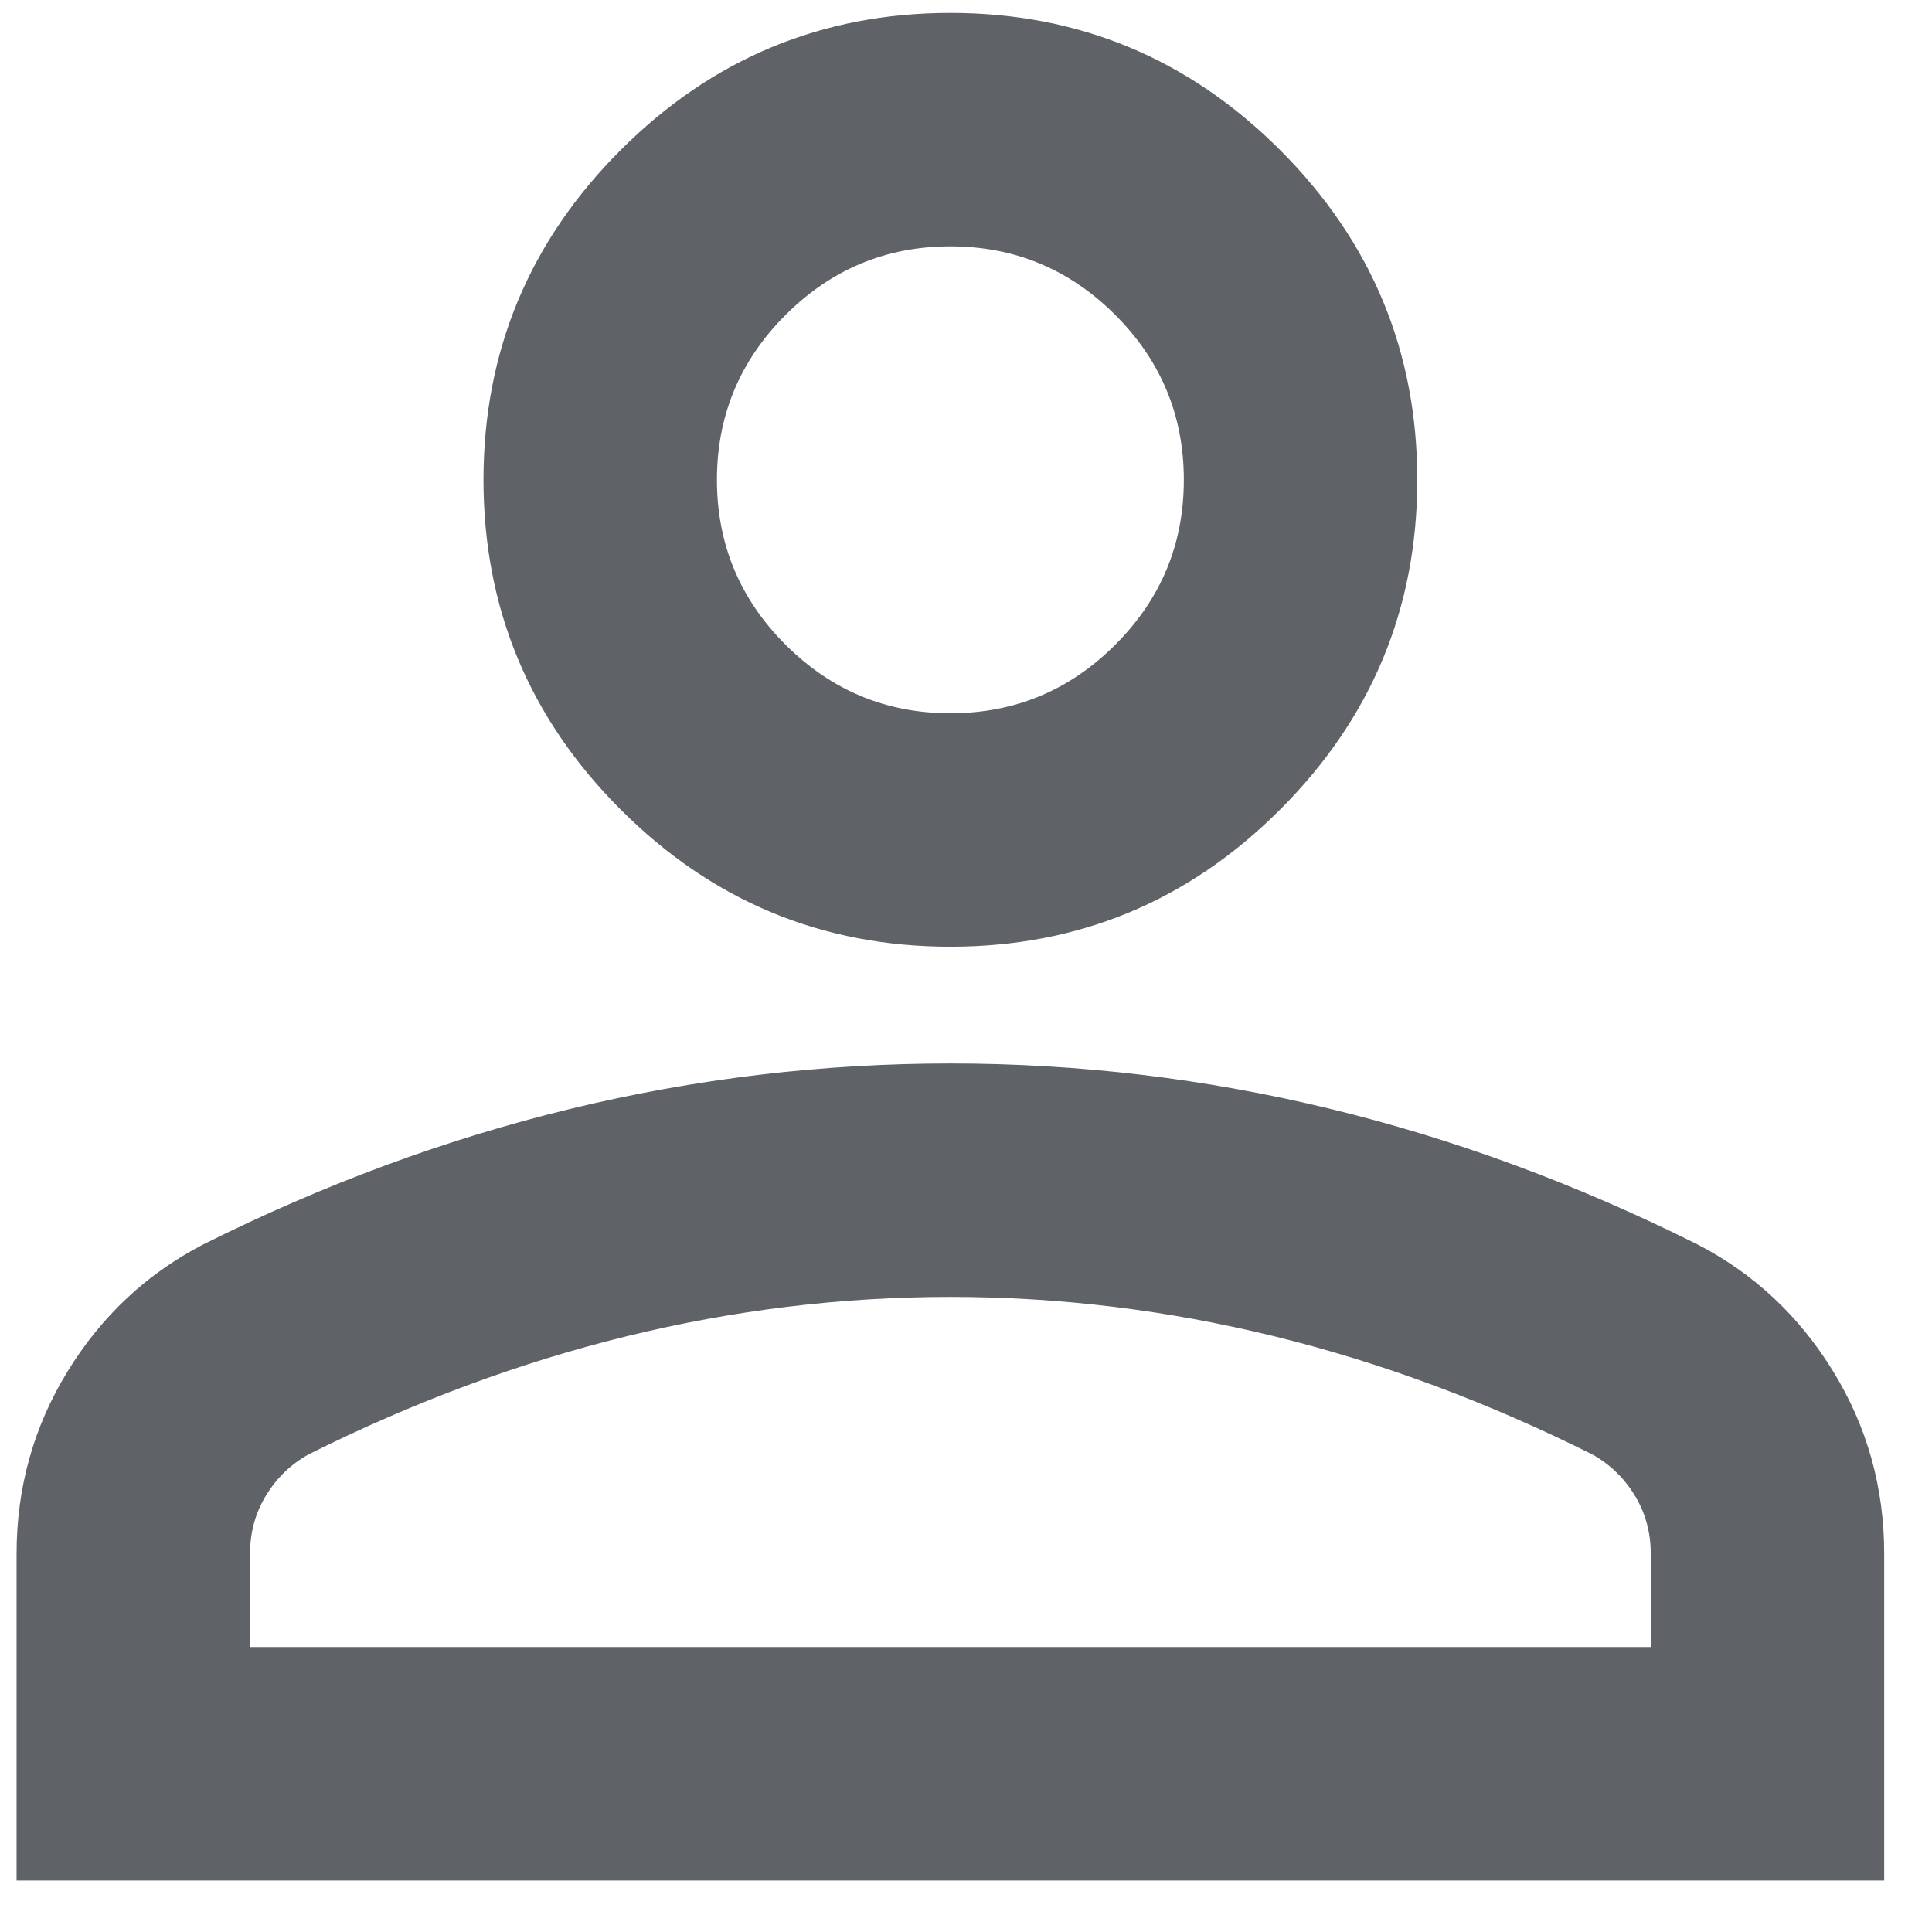 <svg width="30" height="30" viewBox="0 0 30 30" fill="none" xmlns="http://www.w3.org/2000/svg">
<path d="M3.87 25.576V25.588H3.883H25.633H25.645V25.576V24.126C25.645 23.791 25.562 23.487 25.394 23.213C25.227 22.939 25.006 22.727 24.733 22.574L24.732 22.574C23.1 21.758 21.453 21.146 19.791 20.738C18.128 20.33 16.451 20.126 14.758 20.126C13.065 20.126 11.388 20.33 9.725 20.738C8.063 21.146 6.415 21.758 4.783 22.574L4.783 22.574C4.509 22.727 4.289 22.939 4.121 23.213C3.954 23.487 3.87 23.791 3.87 24.126V25.576ZM14.758 14.688C12.767 14.688 11.064 13.98 9.646 12.562C8.229 11.145 7.52 9.441 7.52 7.451C7.52 5.461 8.229 3.757 9.646 2.339C11.064 0.922 12.767 0.213 14.758 0.213C16.748 0.213 18.452 0.922 19.869 2.339C21.287 3.757 21.995 5.461 21.995 7.451C21.995 9.441 21.287 11.145 19.869 12.562C18.452 13.98 16.748 14.688 14.758 14.688ZM0.27 29.188V24.126C0.27 23.101 0.534 22.159 1.061 21.3C1.589 20.441 2.29 19.786 3.163 19.334C5.036 18.398 6.938 17.696 8.87 17.228C10.803 16.76 12.765 16.526 14.758 16.526C16.751 16.526 18.713 16.76 20.645 17.228C22.578 17.696 24.48 18.398 26.352 19.334C27.226 19.786 27.927 20.441 28.454 21.3C28.982 22.159 29.245 23.101 29.245 24.126V29.188H0.27ZM14.758 11.088C15.758 11.088 16.615 10.732 17.327 10.02C18.039 9.308 18.395 8.451 18.395 7.451C18.395 6.451 18.039 5.594 17.327 4.882C16.615 4.17 15.758 3.813 14.758 3.813C13.758 3.813 12.901 4.17 12.189 4.882C11.477 5.594 11.12 6.451 11.12 7.451C11.12 8.451 11.477 9.308 12.189 10.02C12.901 10.732 13.758 11.088 14.758 11.088Z" fill="#5F6368" stroke="#5F6368" stroke-width="0.025"/>
</svg>
